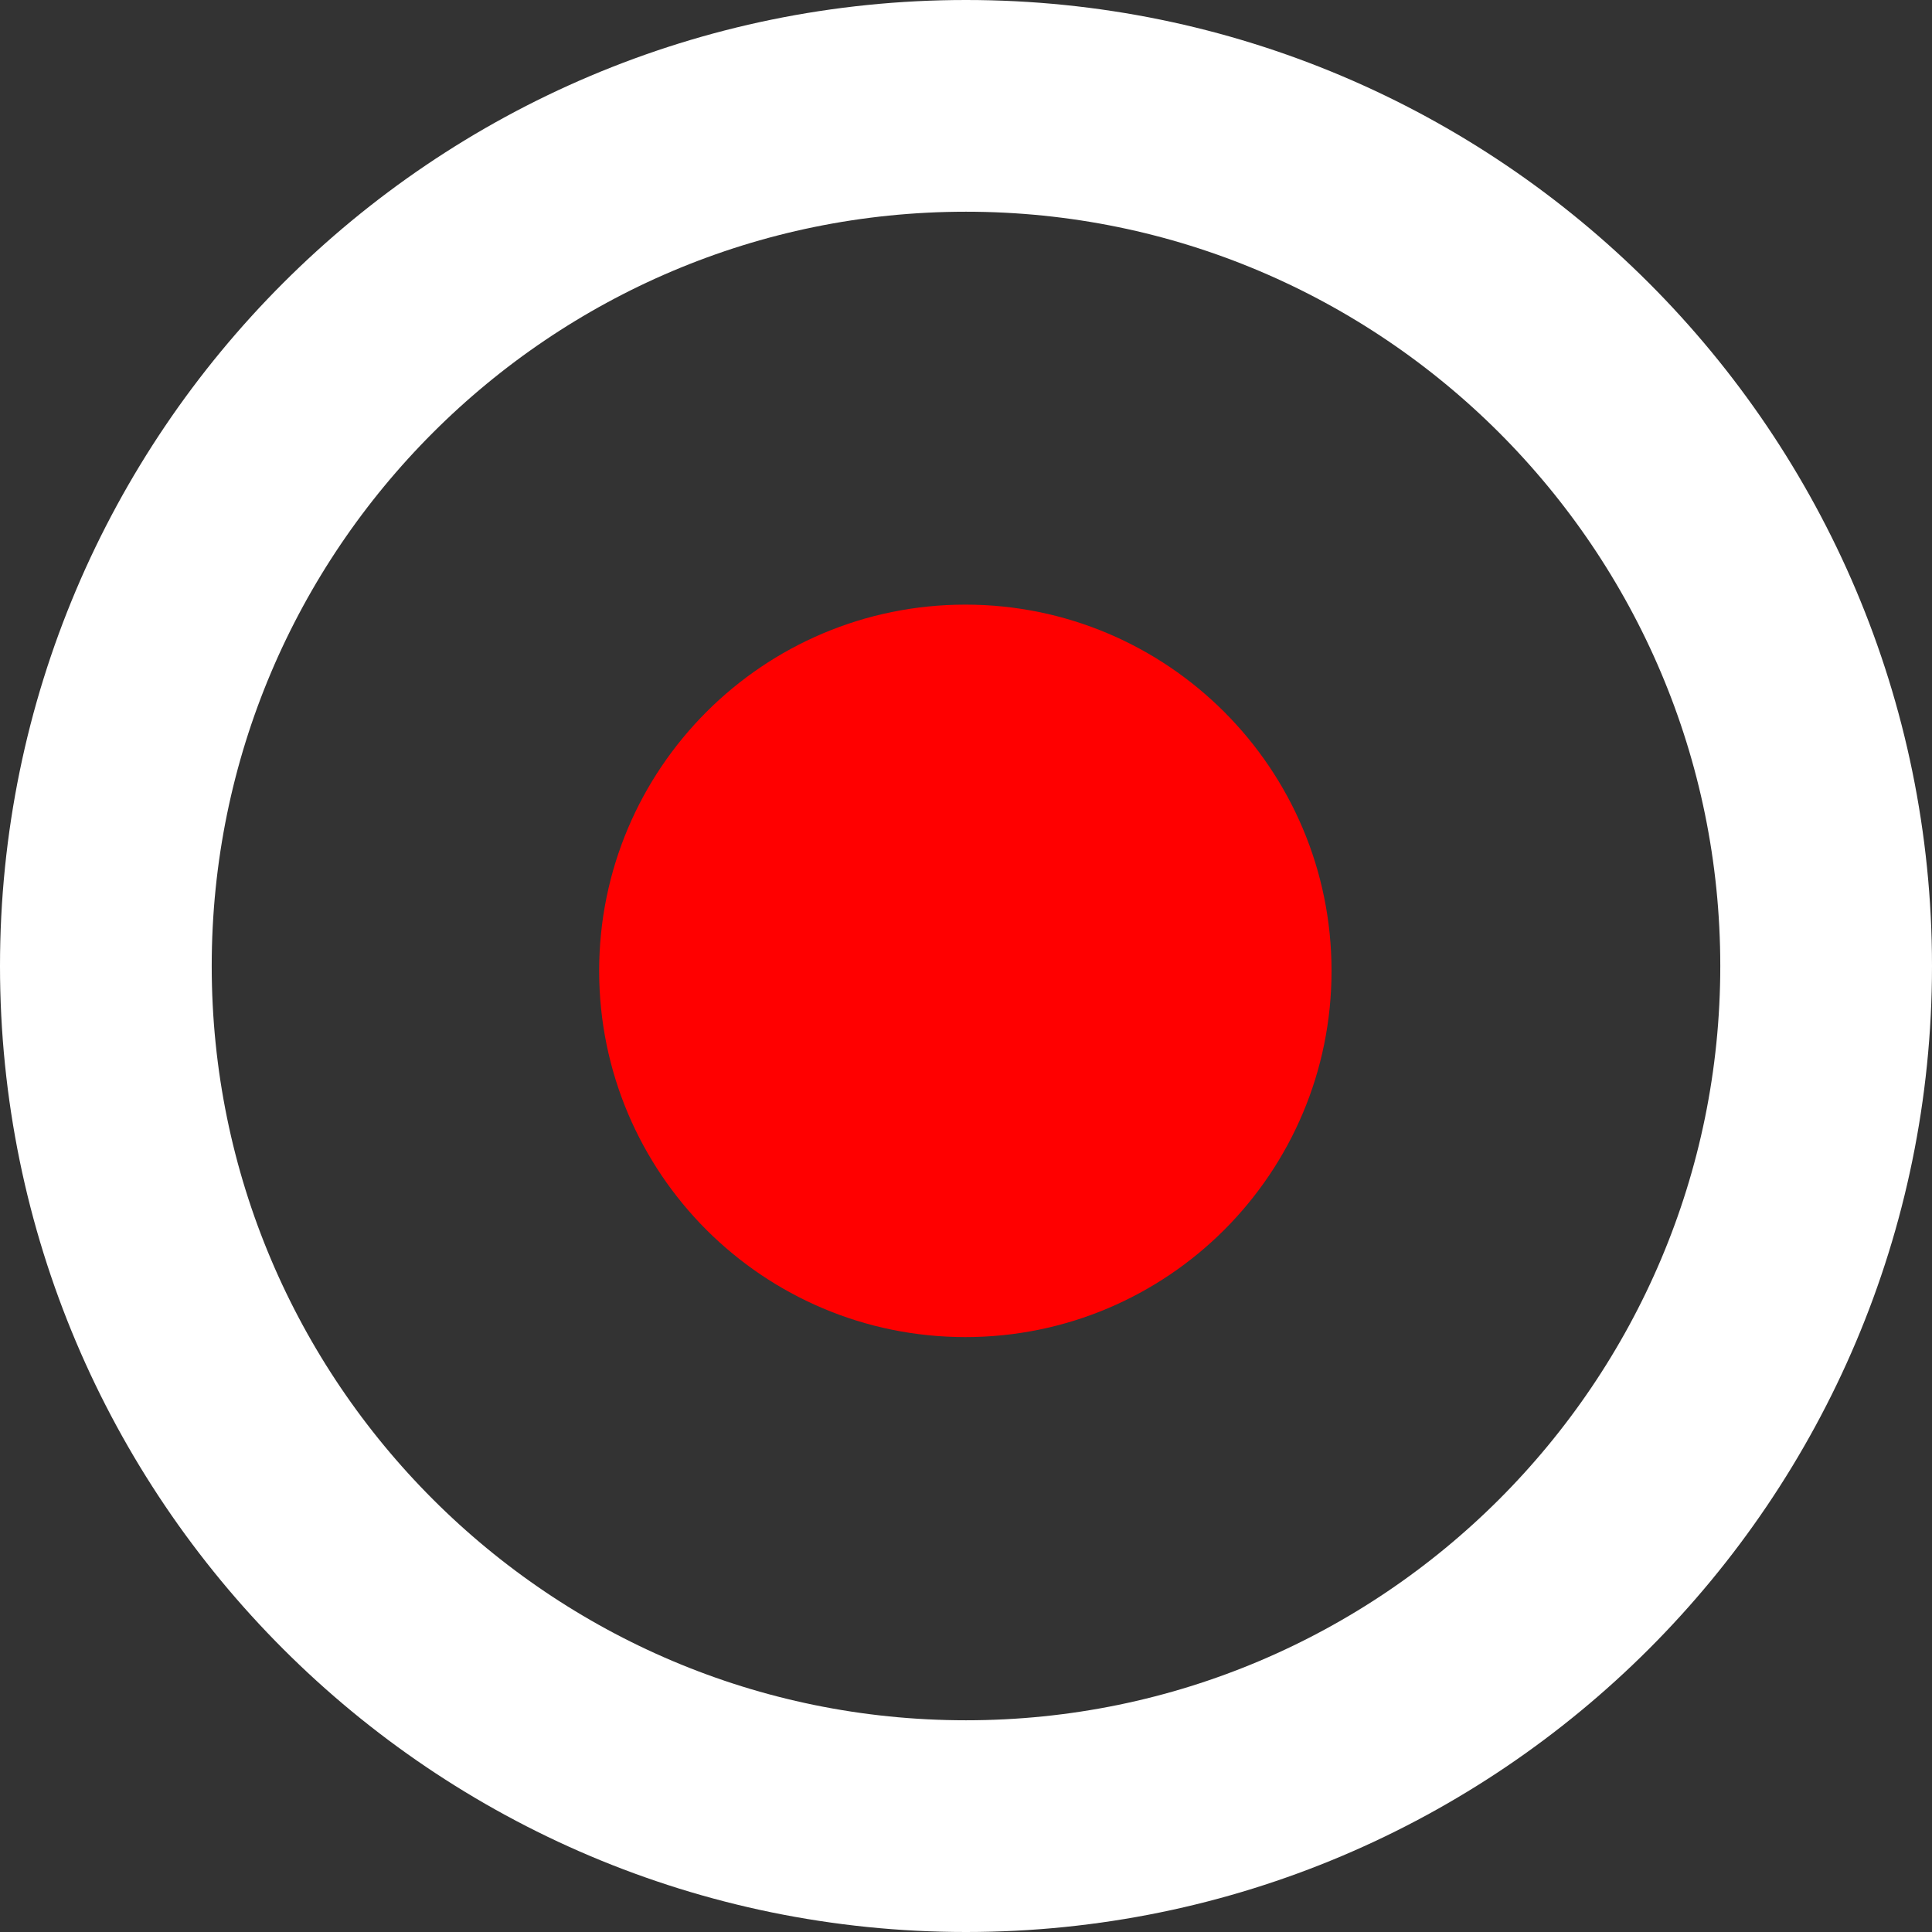 <svg xmlns="http://www.w3.org/2000/svg" xmlns:xlink="http://www.w3.org/1999/xlink" version="1.1" width="25.058" height="25.058" viewBox="0.567 0.392 25.058 25.058">
  <rect x="0.567" y="0.392" width="25.058" height="25.058" fill="#333333" stroke="none"/>
  <!-- Exported by Scratch - http://scratch.mit.edu/ -->
  <path id="ID0.16053227661177516" fill="none" stroke="#FFFFFF" stroke-width="2.746" d="M 13.096 1.765 C 16.174 1.765 18.963 3.015 20.983 5.034 C 23.002 7.054 24.252 9.843 24.252 12.921 C 24.252 15.999 23.002 18.788 20.983 20.808 C 18.963 22.827 16.174 24.077 13.096 24.077 C 10.018 24.077 7.229 22.827 5.21 20.808 C 3.19 18.788 1.94 15.999 1.94 12.921 C 1.94 9.843 3.19 7.054 5.21 5.034 C 7.229 3.015 10.018 1.765 13.096 1.765 Z "/>
  <path id="ID0.3912192960269749" fill="#FF0000" stroke="none" d="M 13.088 8.234 C 14.399 8.234 15.586 8.766 16.446 9.626 C 17.305 10.486 17.837 11.673 17.837 12.984 C 17.837 14.295 17.305 15.483 16.446 16.343 C 15.586 17.202 14.399 17.734 13.088 17.734 C 11.777 17.734 10.589 17.202 9.729 16.343 C 8.87 15.483 8.338 14.295 8.338 12.984 C 8.338 11.673 8.87 10.486 9.729 9.626 C 10.589 8.766 11.777 8.234 13.088 8.234 Z " stroke-width="1.188"/>
</svg>